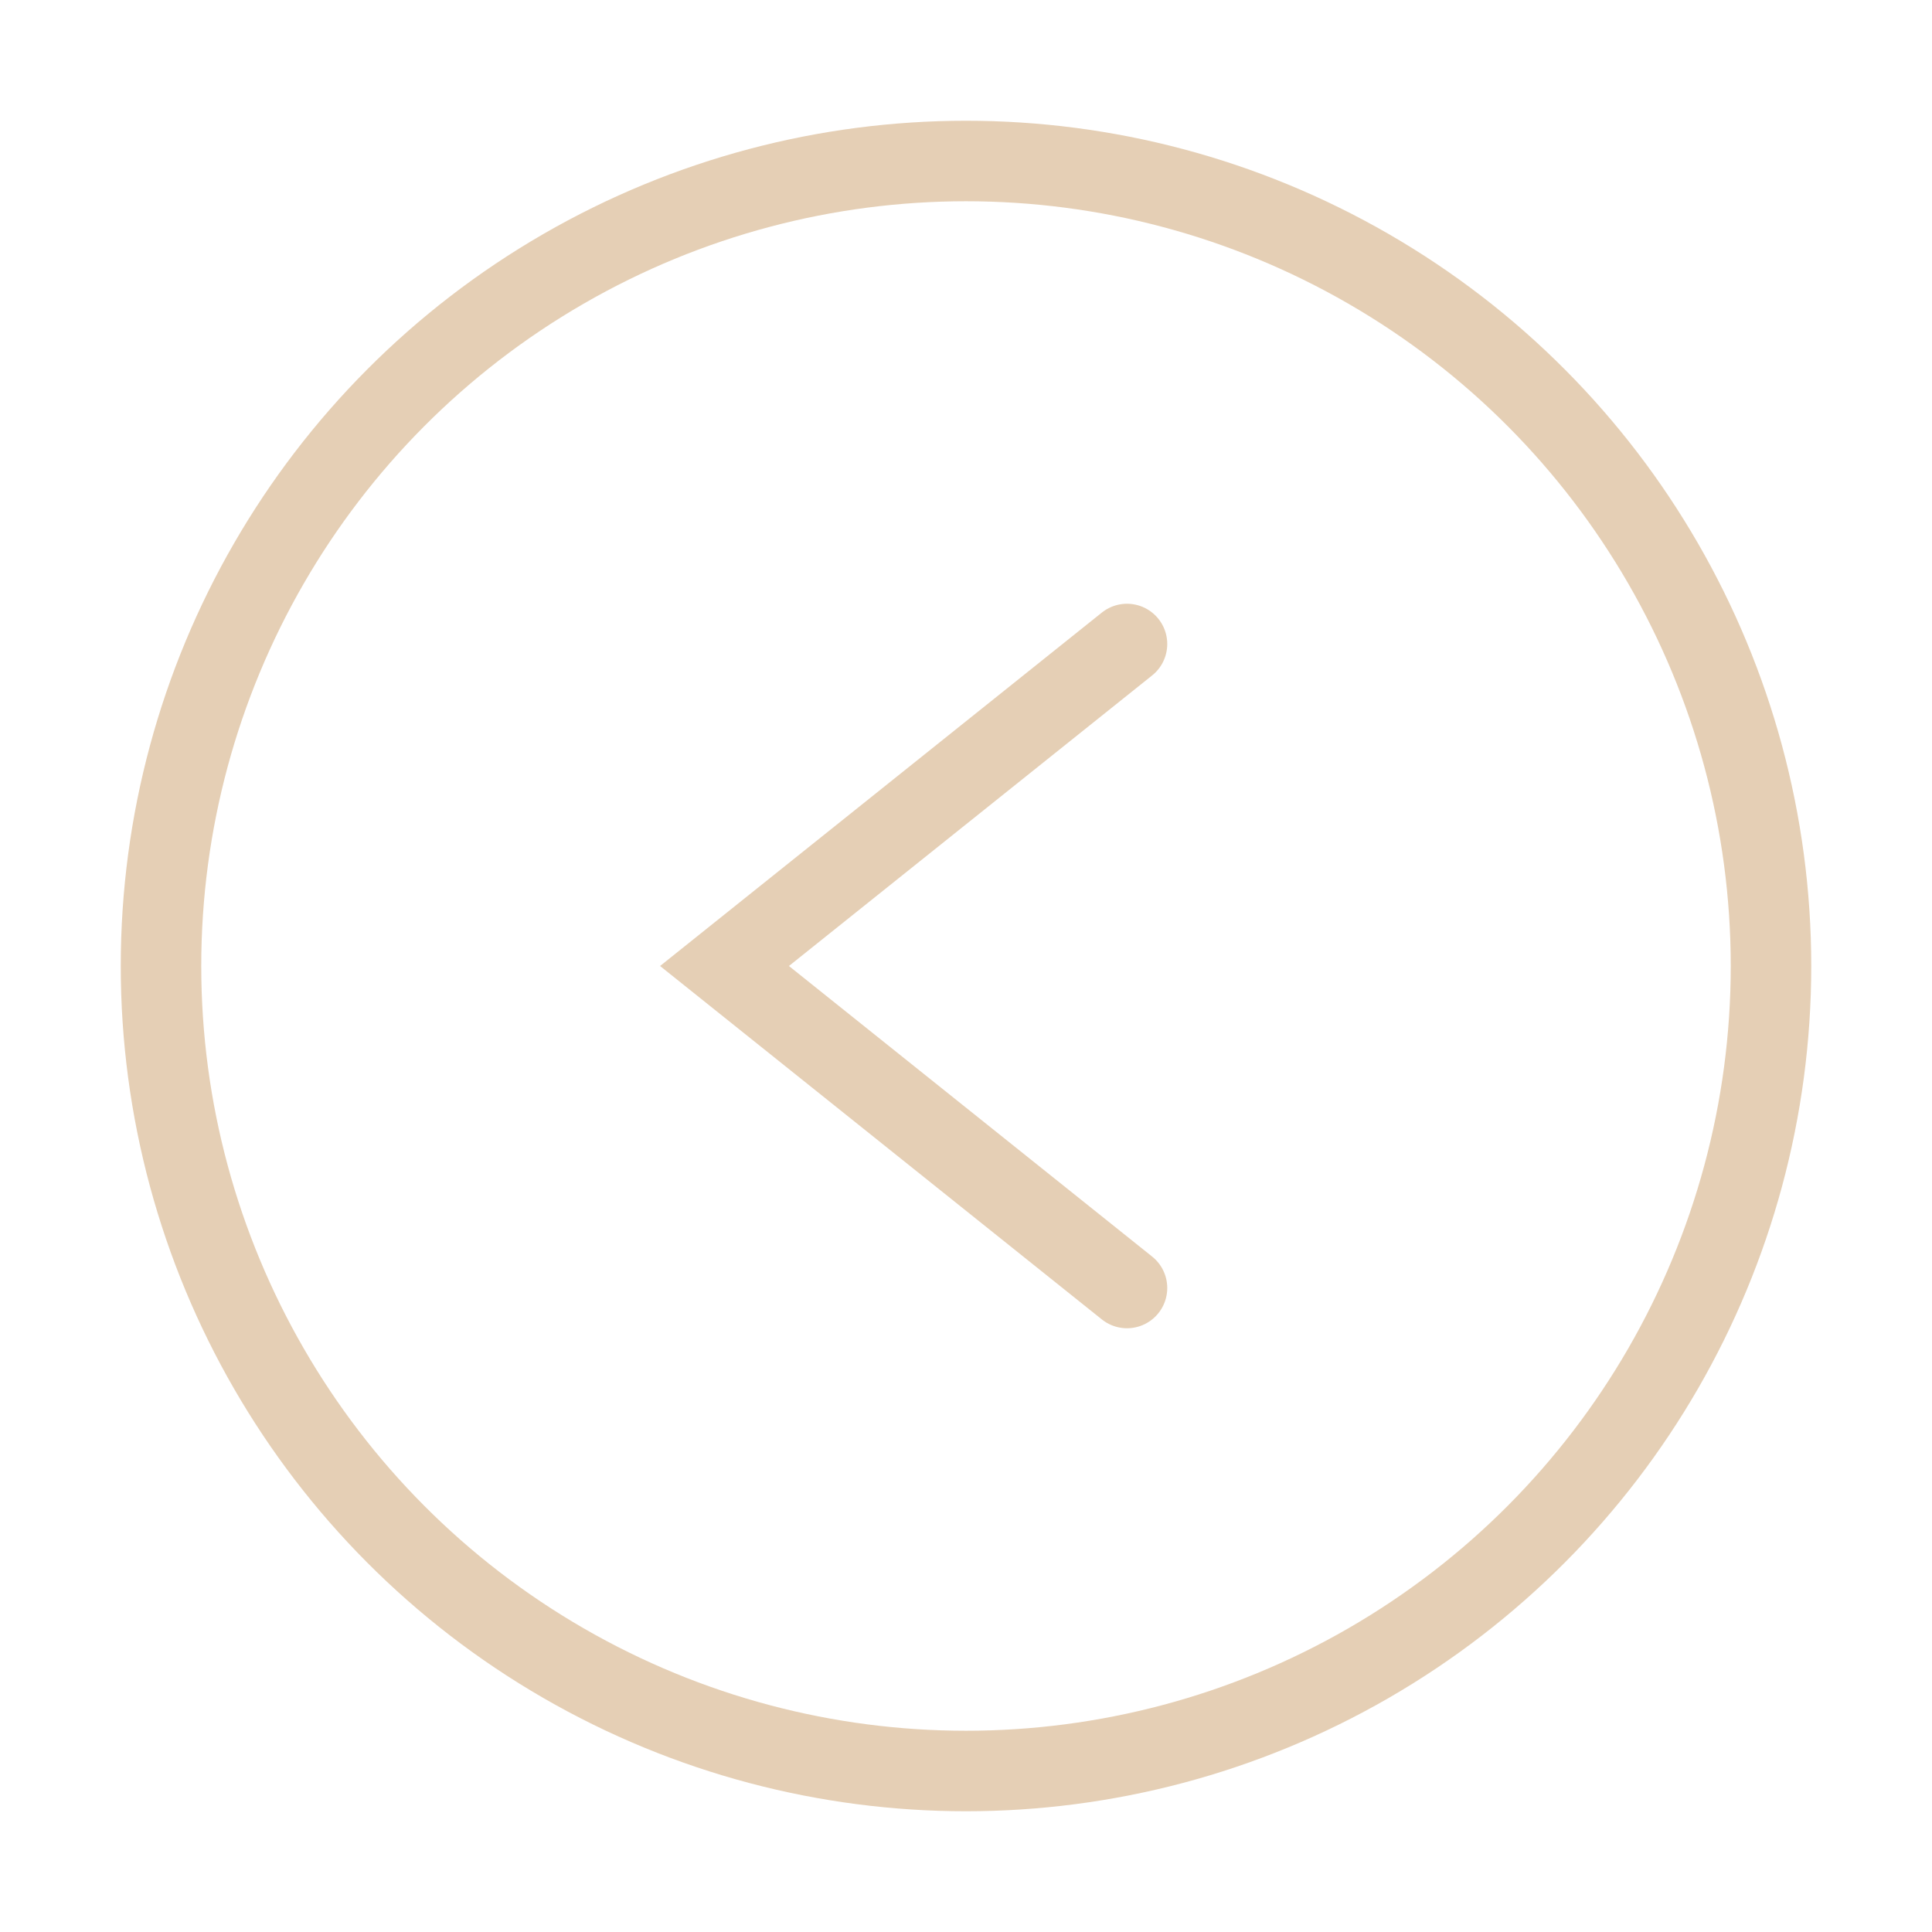 <?xml version="1.0" encoding="utf-8"?><!-- Uploaded to: SVG Repo, www.svgrepo.com, Generator: SVG Repo Mixer Tools -->
<svg width="800px" height="800px" viewBox="0 0 24 24" xmlns="http://www.w3.org/2000/svg" fill="none" stroke="#E5CFB5" stroke-width="1" stroke-linecap="round" stroke-linejoin="miter"><circle cx="12" cy="12" r="10"></circle><polyline points="14 8 9 12 14 16"></polyline></svg>